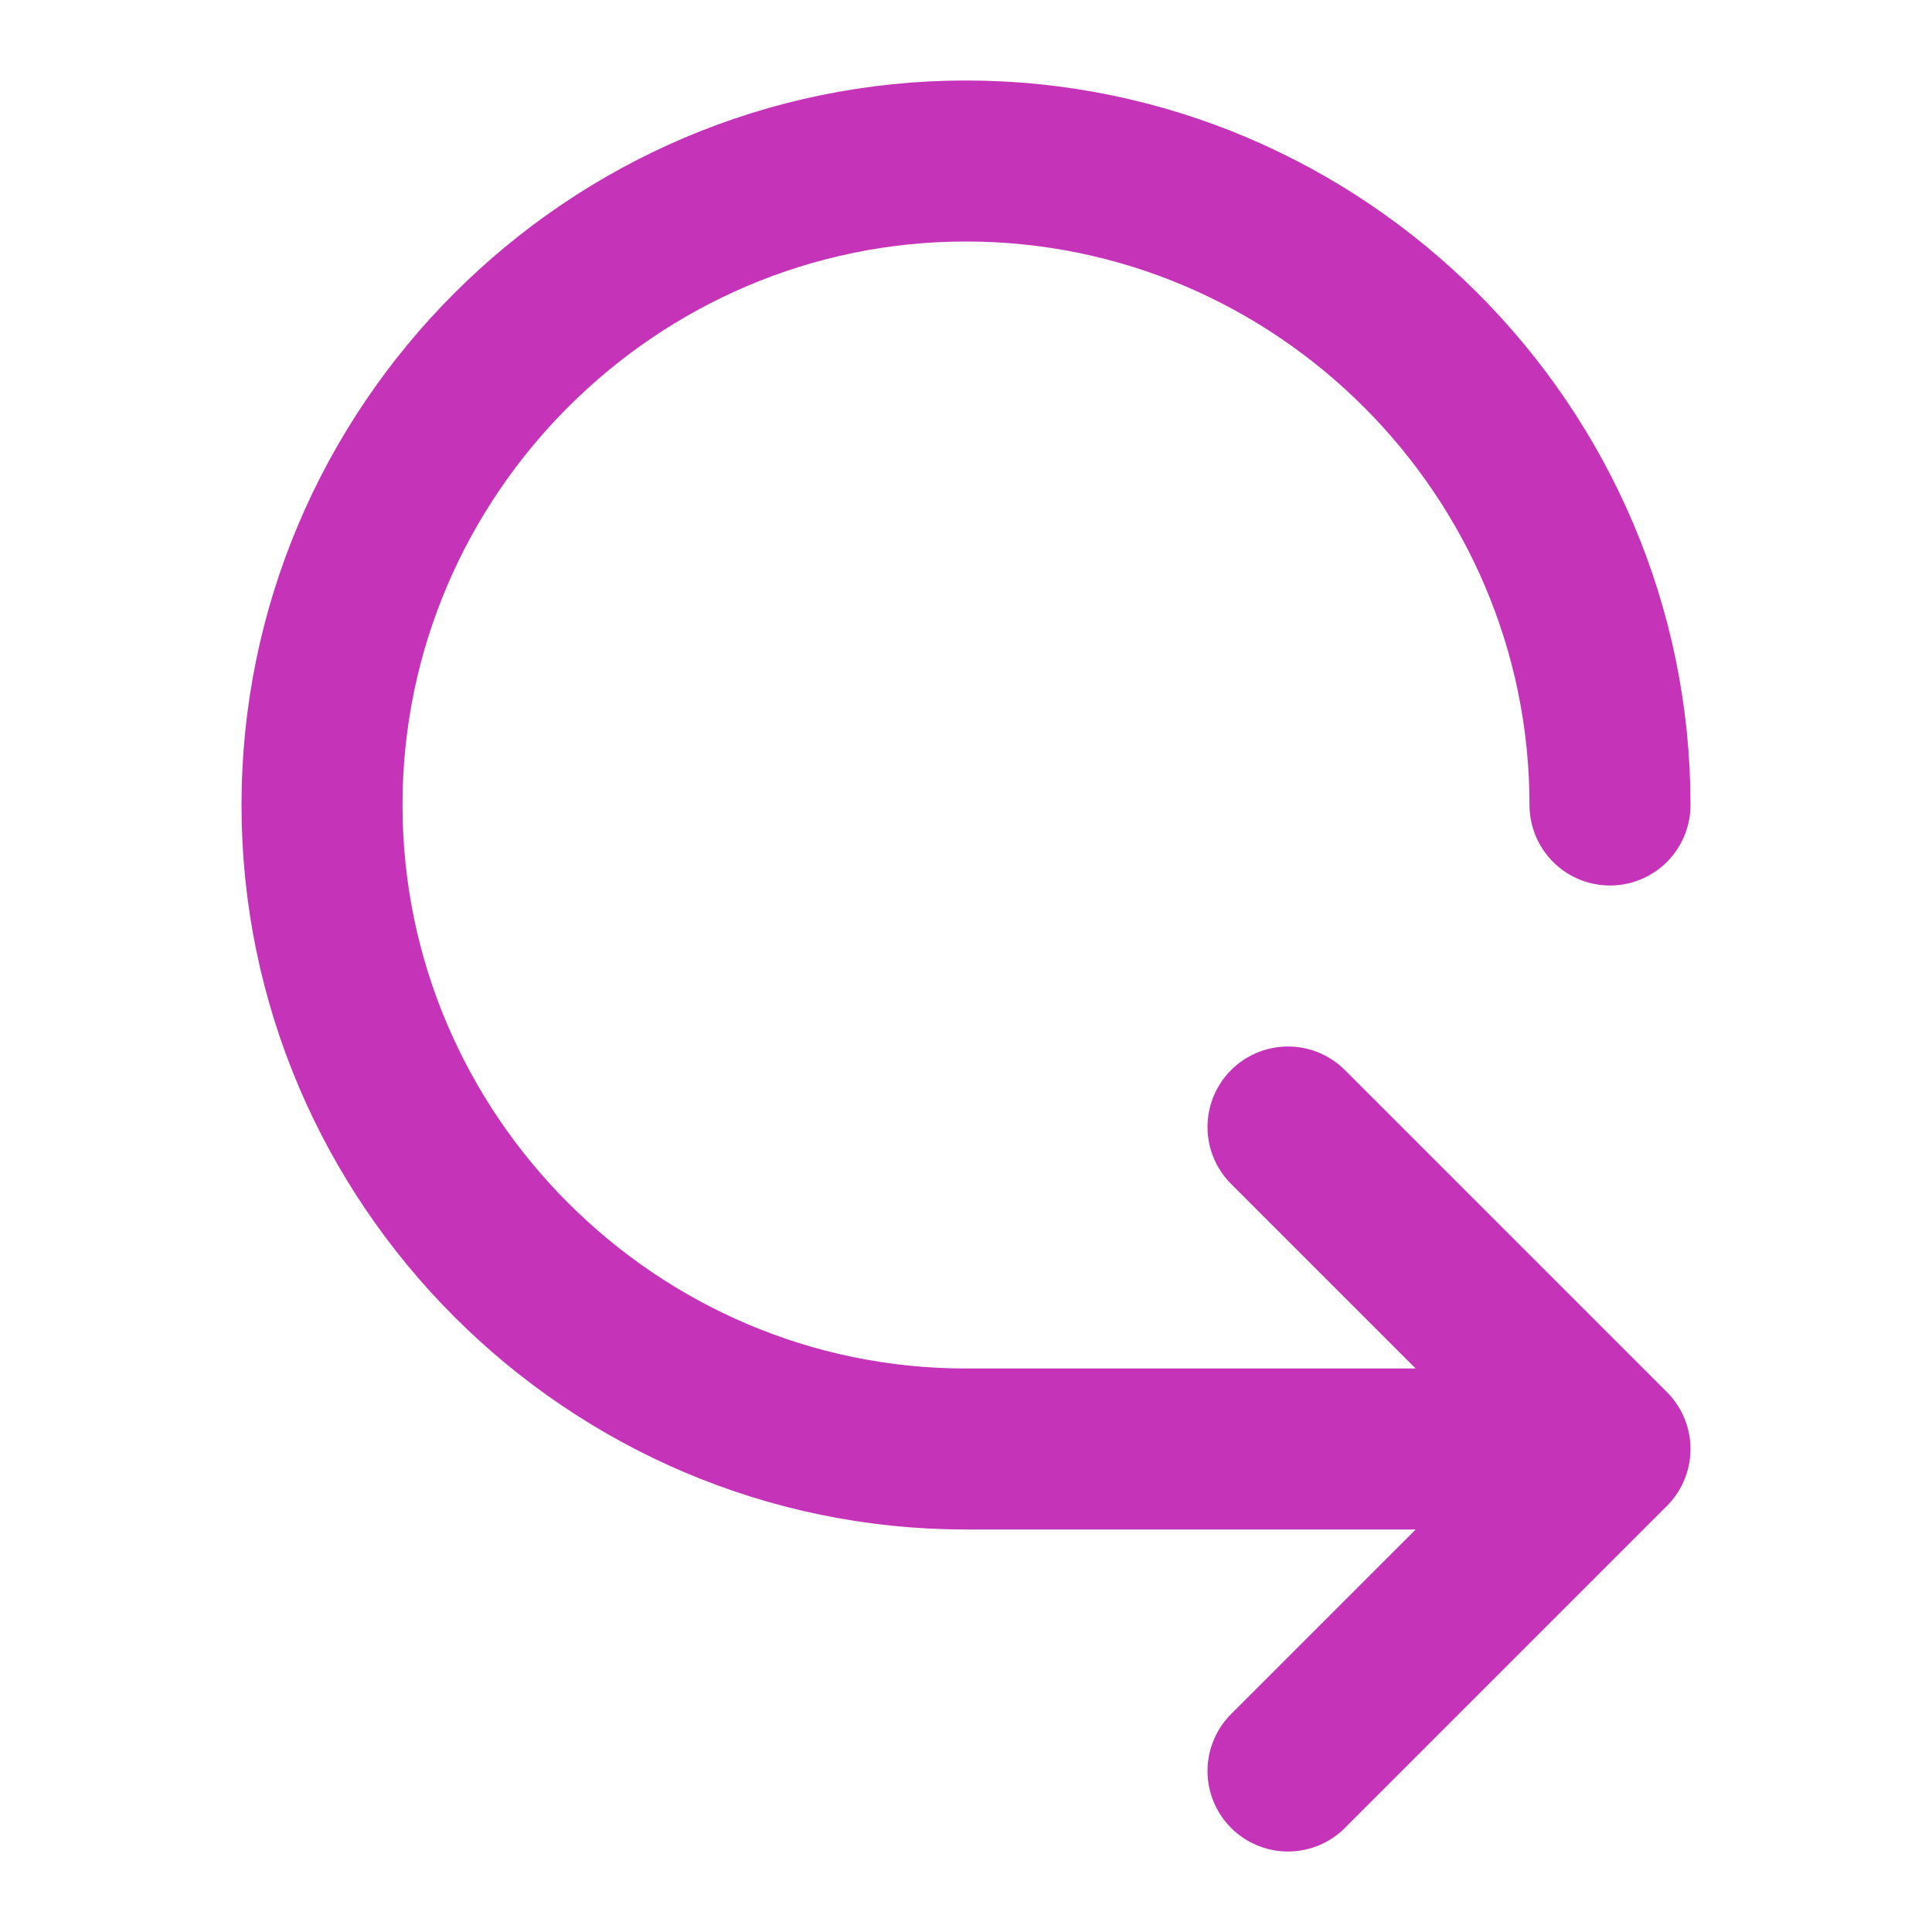 <svg width="24" height="24" viewBox="0 0 24 24" fill="none" xmlns="http://www.w3.org/2000/svg">
<path d="M20 10C20 5.6 16.4 2 12 2C7.6 2 4 5.6 4 10C4 14.4 7.6 18 12 18H20M20 18L16 14M20 18L16 22" stroke="#C533B9" stroke-width="2" stroke-linecap="round" stroke-linejoin="round"/>
</svg>
